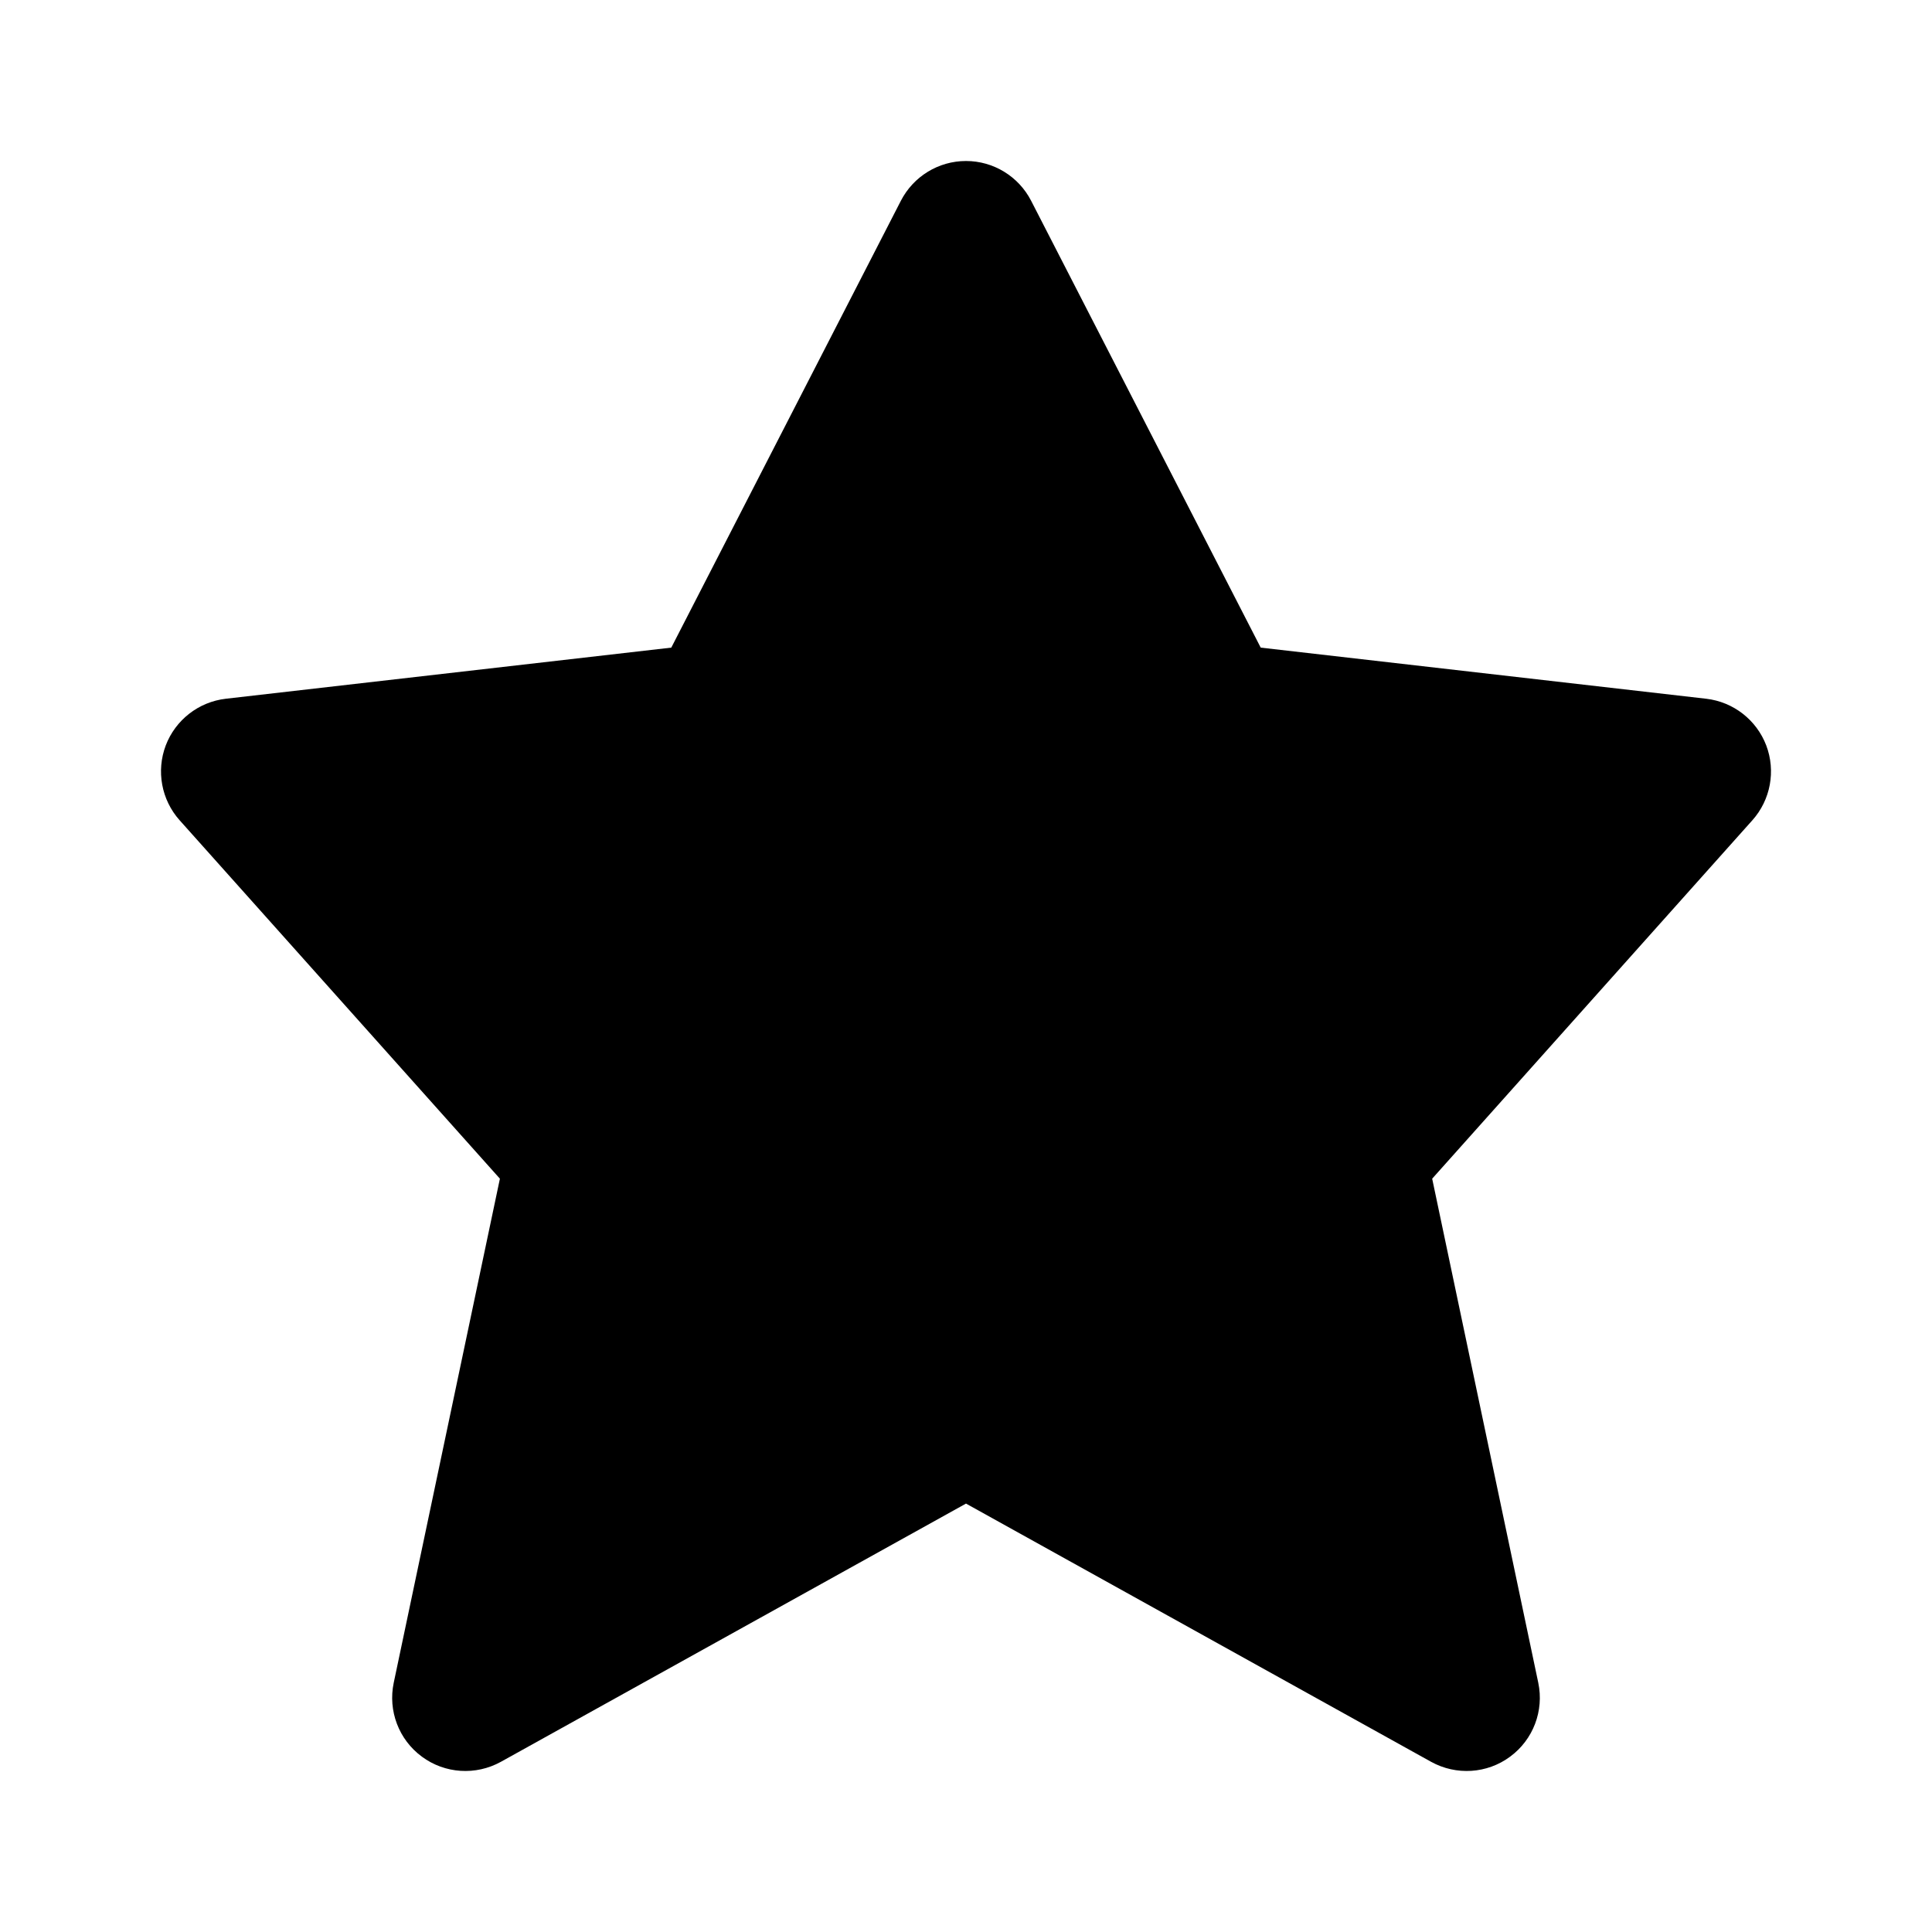 <?xml version="1.0" encoding="UTF-8"?>
<svg width="24" height="24" viewBox="0 0 24 24" version="1.1" xmlns="http://www.w3.org/2000/svg" xmlns:xlink="http://www.w3.org/1999/xlink">
  <g id="EU/Icons/General/2XL_24x24px/Icon-star-filled">
    <path fill-rule="evenodd" clip-rule="evenodd" d="M12 2C12.341 2 12.653 2.191 12.809 2.494L15.661 8.045L21.195 8.68C21.532 8.719 21.82 8.943 21.941 9.26C22.061 9.577 21.995 9.936 21.769 10.189L17.791 14.642L19.109 20.904C19.182 21.252 19.046 21.611 18.759 21.822C18.473 22.034 18.09 22.058 17.778 21.886L12 18.678L6.222 21.886C5.91 22.058 5.527 22.034 5.241 21.822C4.954 21.611 4.818 21.252 4.891 20.904L6.21 14.642L2.231 10.189C2.005 9.936 1.939 9.577 2.059 9.26C2.18 8.943 2.468 8.719 2.805 8.68L8.339 8.045L11.191 2.494C11.347 2.191 11.659 2 12 2Z"/>
  </g>
</svg>
